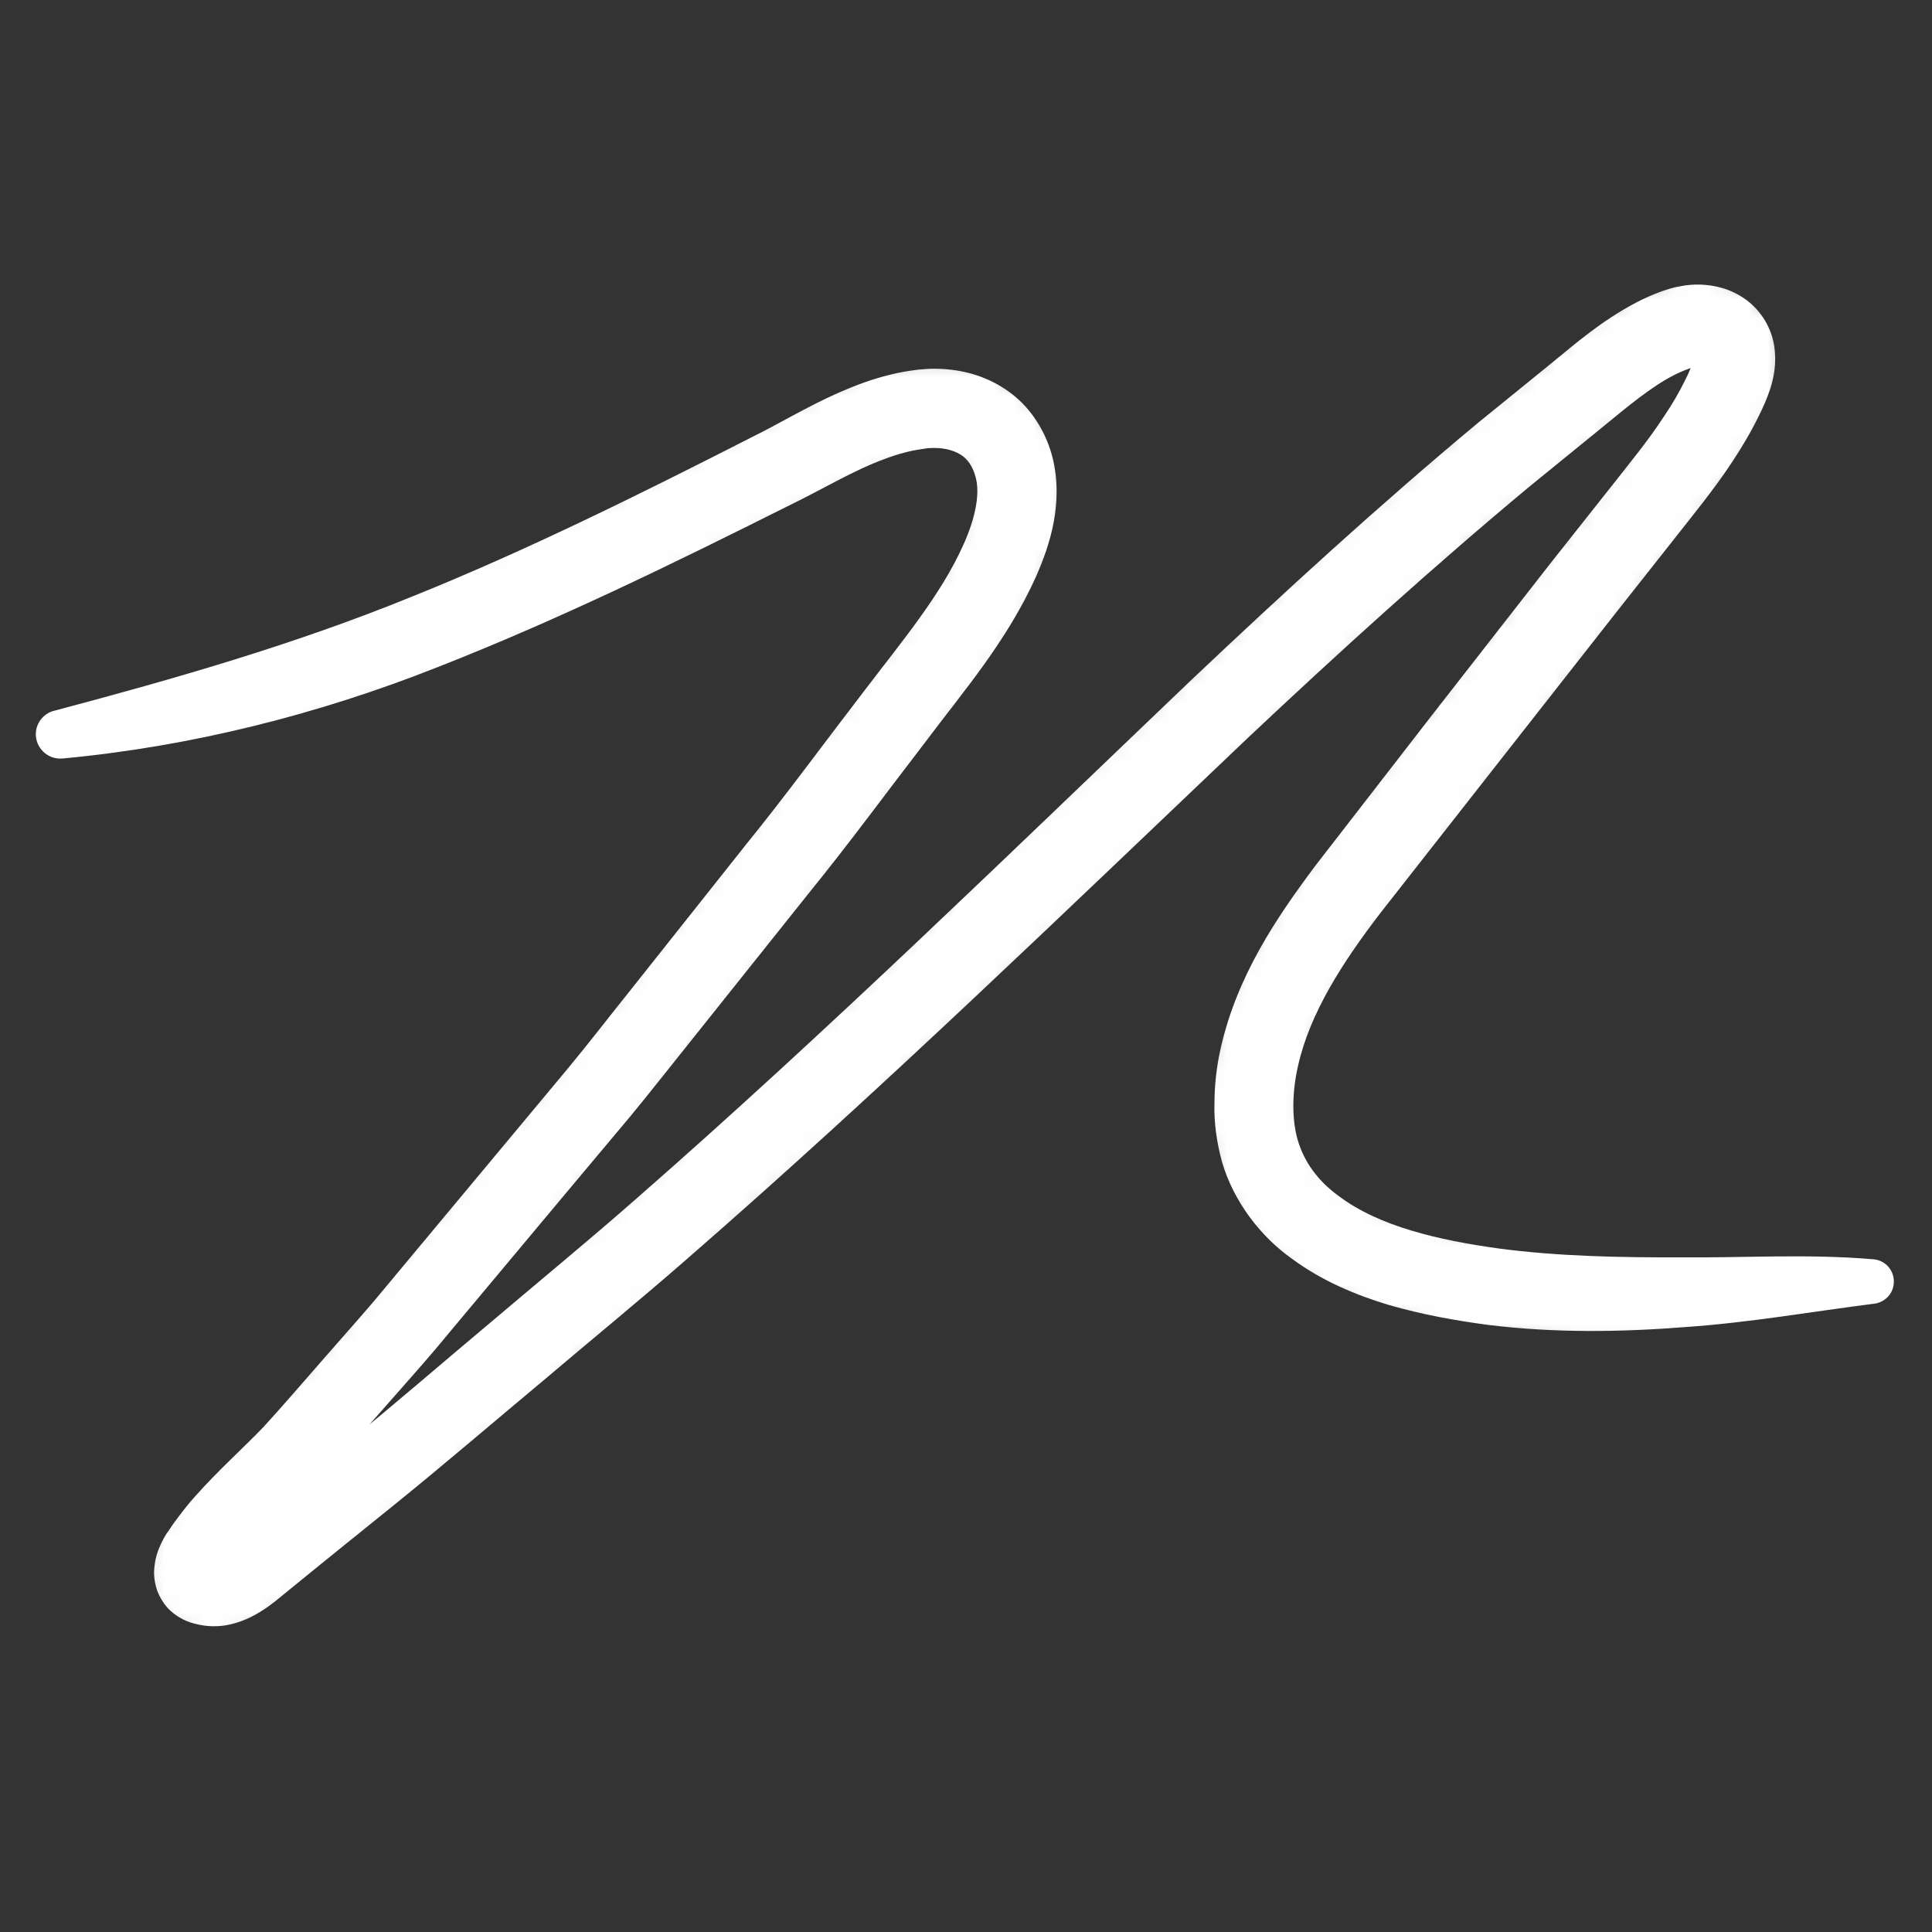 <svg
  xmlns="http://www.w3.org/2000/svg"
  viewBox="0 0 100 100"
  class="{{ include.class }}"
  id="logo"
  alt="Vince's initials"
>
  <rect x="0" y="0" width="100" height="100" fill="#333333" stroke="none"/>
  <style>
    #stroke path {
      animation: draw 2s forwards cubic-bezier(0.2, 0, 0.4, 1);
    }
    @keyframes draw {
      0% {
        stroke-dasharray: 320;
        stroke-dashoffset: 320;
      }
      25% {
        stroke-dasharray: 320;
        stroke-dashoffset: 320;
      }
      100% {
        stroke-dasharray: 320;
        stroke-dashoffset: 0;
      }
    }
  </style>

  <defs>
    <mask id="stroke">
      <path
        fill="none"
        stroke="white"
        stroke-width="6"
        d="
          M 1.02 39.02
          C 8.35 37.08 13.63 35.75 18.74 33.94
          C 23.76 32.15 28.61 29.91 33.42 27.63
          C 35.88 26.46 38.30 25.25 40.71 23.98
          C 42.93 22.80 45.25 21.44 47.80 21.17
          C 49.66 20.97 51.47 21.70 52.25 23.48
          C 53.20 25.67 52.25 28.15 51.21 30.12
          C 50.00 32.40 48.36 34.41 46.79 36.46
          C 45.08 38.70 43.39 40.96 41.66 43.19
          C 38.30 47.53 34.88 51.81 31.41 56.06
          C 27.84 60.42 24.22 64.75 20.57 69.04
          C 18.84 71.07 17.13 73.12 15.28 75.06
          C 13.65 76.77 11.59 78.46 10.30 80.47
          C 9.83 81.22 9.77 82.04 10.86 82.16
          C 12.05 82.30 13.12 81.19 13.96 80.52
          C 16.12 78.79 18.26 77.06 20.40 75.30
          C 24.58 71.88 28.71 68.41 32.79 64.87
          C 41.04 57.72 48.97 50.25 56.84 42.70
          C 64.64 35.20 72.48 27.75 80.96 20.99
          C 82.76 19.56 84.81 17.63 87.06 16.97
          C 87.99 16.70 89.16 16.85 89.62 17.83
          C 90.00 18.64 89.58 19.65 89.23 20.39
          C 88.27 22.42 86.88 24.22 85.48 25.96
          C 83.75 28.11 82.04 30.27 80.35 32.46
          C 77.01 36.77 73.63 41.06 70.28 45.37
          C 67.54 48.89 64.69 53.05 64.91 57.72
          C 65.12 62.56 69.27 64.87 73.49 65.90
          C 78.57 67.14 83.86 67.08 89.04 66.80
          C 91.69 66.65 94.34 66.36 98.99 66.33
        "
      />
    </mask>
  </defs>

  <path
    fill="white"
    mask="url(#stroke)"
    d="
      M 2.80 36.79
      C 9.10 35.12 15.28 33.34 21.25 30.91
      C 27.23 28.51 33.14 25.57 38.91 22.63
      C 40.35 21.92 41.75 21.06 43.42 20.32
      C 44.25 19.96 45.13 19.62 46.09 19.39
      C 46.56 19.27 47.05 19.19 47.55 19.13
      C 48.10 19.07 48.68 19.07 49.25 19.14
      C 50.40 19.27 51.60 19.72 52.58 20.56
      C 53.56 21.39 54.20 22.57 54.48 23.69
      C 54.77 24.84 54.73 26.00 54.54 27.02
      C 54.35 28.04 54.01 28.96 53.64 29.81
      C 52.12 33.20 49.83 35.82 47.91 38.39
      C 45.90 41.00 43.96 43.65 41.88 46.21
      L 35.71 53.94
      C 34.68 55.22 33.66 56.53 32.61 57.80
      L 29.44 61.58
      L 23.10 69.16
      C 22.06 70.43 20.93 71.67 19.84 72.92
      C 18.73 74.17 17.66 75.42 16.51 76.68
      C 15.29 77.92 14.09 78.99 13.11 80.10
      C 12.86 80.38 12.64 80.66 12.42 80.94
      C 12.32 81.08 12.21 81.21 12.12 81.35
      L 11.99 81.56
      L 11.95 81.62
      C 11.93 81.64 11.96 81.64 11.98 81.44
      C 11.98 81.34 11.98 81.18 11.91 80.98
      C 11.84 80.79 11.70 80.58 11.56 80.44
      C 11.25 80.18 11.10 80.19 11.09 80.17
      C 11.08 80.17 11.04 80.17 11.04 80.17
      C 11.06 80.21 11.60 79.91 12.17 79.40
      L 14.11 77.81
      L 17.93 74.71
      C 20.47 72.65 22.94 70.50 25.45 68.40
      C 27.95 66.28 30.48 64.20 32.94 62.04
      C 42.79 53.42 52.15 44.28 61.69 35.17
      C 66.48 30.64 71.36 26.17 76.46 21.92
      L 80.29 18.81
      C 81.55 17.78 82.89 16.61 84.65 15.68
      C 85.08 15.45 85.56 15.24 86.06 15.06
      L 86.44 14.94
      C 86.60 14.89 86.78 14.85 86.95 14.82
      C 87.30 14.75 87.65 14.72 88.02 14.73
      C 88.75 14.76 89.59 14.94 90.37 15.51
      C 91.15 16.08 91.68 16.95 91.83 17.89
      C 91.97 18.81 91.81 19.52 91.64 20.09
      C 91.45 20.66 91.24 21.12 91.04 21.52
      C 90.63 22.36 90.16 23.15 89.67 23.89
      C 88.69 25.38 87.59 26.70 86.59 27.98
      L 83.55 31.83
      L 77.47 39.58
      L 71.40 47.32
      C 69.48 49.83 67.80 52.44 67.19 55.15
      C 66.88 56.49 66.85 57.90 67.17 59.01
      C 67.50 60.13 68.20 61.11 69.27 61.89
      C 71.38 63.49 74.48 64.19 77.56 64.62
      C 80.65 65.03 83.84 65.09 87.07 65.08
      C 90.29 65.11 93.56 64.89 96.97 65.18
      C 97.60 65.23 98.08 65.79 98.02 66.43
      C 97.98 66.98 97.55 67.41 97.01 67.48
      L 97.00 67.48
      C 93.83 67.88 90.56 68.46 87.22 68.69
      C 83.89 68.95 80.48 69.00 77.05 68.58
      C 75.32 68.35 73.65 68.05 71.90 67.55
      C 70.18 67.03 68.43 66.31 66.84 65.13
      C 65.24 63.99 63.86 62.20 63.26 60.17
      C 62.98 59.17 62.83 58.09 62.86 57.14
      C 62.86 56.17 62.97 55.20 63.18 54.27
      C 64.02 50.52 66.07 47.50 68.09 44.80
      L 74.14 36.99
      L 80.21 29.21
      L 83.28 25.33
      C 84.31 24.02 85.31 22.81 86.13 21.55
      C 86.55 20.93 86.92 20.30 87.23 19.66
      C 87.40 19.33 87.52 19.03 87.59 18.82
      C 87.66 18.61 87.64 18.49 87.65 18.59
      C 87.68 18.72 87.74 18.84 87.86 18.92
      C 87.98 19.00 87.98 18.97 87.89 18.97
      C 87.85 18.97 87.80 18.97 87.74 18.98
      L 87.65 19.00
      L 87.45 19.07
      C 87.17 19.17 86.89 19.29 86.60 19.44
      C 85.44 20.04 84.26 21.03 82.98 22.08
      L 79.17 25.18
      C 74.17 29.34 69.33 33.73 64.56 38.22
      C 55.07 47.24 45.58 56.44 35.62 65.11
      C 33.14 67.28 30.59 69.36 28.07 71.50
      C 25.54 73.61 23.04 75.76 20.48 77.83
      L 16.63 80.94
      L 14.75 82.47
      C 14.42 82.74 14.05 83.06 13.56 83.37
      C 13.09 83.67 12.48 83.99 11.66 84.13
      C 11.27 84.19 10.80 84.19 10.39 84.11
      C 9.98 84.03 9.42 83.91 8.81 83.36
      C 8.52 83.09 8.27 82.70 8.13 82.31
      C 8.00 81.92 7.96 81.55 7.98 81.25
      C 8.02 80.64 8.18 80.23 8.34 79.89
      C 8.42 79.72 8.51 79.56 8.60 79.41
      L 8.81 79.11
      C 8.94 78.90 9.09 78.71 9.23 78.52
      C 9.51 78.15 9.80 77.78 10.10 77.45
      C 11.30 76.10 12.56 74.98 13.63 73.87
      C 14.70 72.70 15.77 71.45 16.83 70.24
      C 17.90 69.01 18.98 67.82 20.02 66.55
      L 26.32 58.99
      L 29.47 55.21
      C 30.51 53.95 31.51 52.65 32.53 51.38
      L 38.64 43.68
      C 40.70 41.14 42.64 38.48 44.64 35.88
      C 46.66 33.22 48.72 30.79 49.89 28.14
      C 50.47 26.84 50.74 25.57 50.50 24.70
      C 50.37 24.23 50.18 23.91 49.91 23.67
      C 49.64 23.44 49.24 23.27 48.76 23.21
      C 48.52 23.18 48.27 23.18 48.00 23.20
      C 47.68 23.25 47.37 23.29 47.04 23.37
      C 46.40 23.52 45.73 23.76 45.05 24.05
      C 43.71 24.63 42.28 25.47 40.77 26.20
      C 34.82 29.18 28.92 32.07 22.68 34.52
      C 16.45 36.99 9.87 38.64 3.24 39.26
      C 2.54 39.32 1.93 38.82 1.86 38.12
      C 1.80 37.50 2.21 36.94 2.80 36.788
      Z
    "
  />
</svg>

